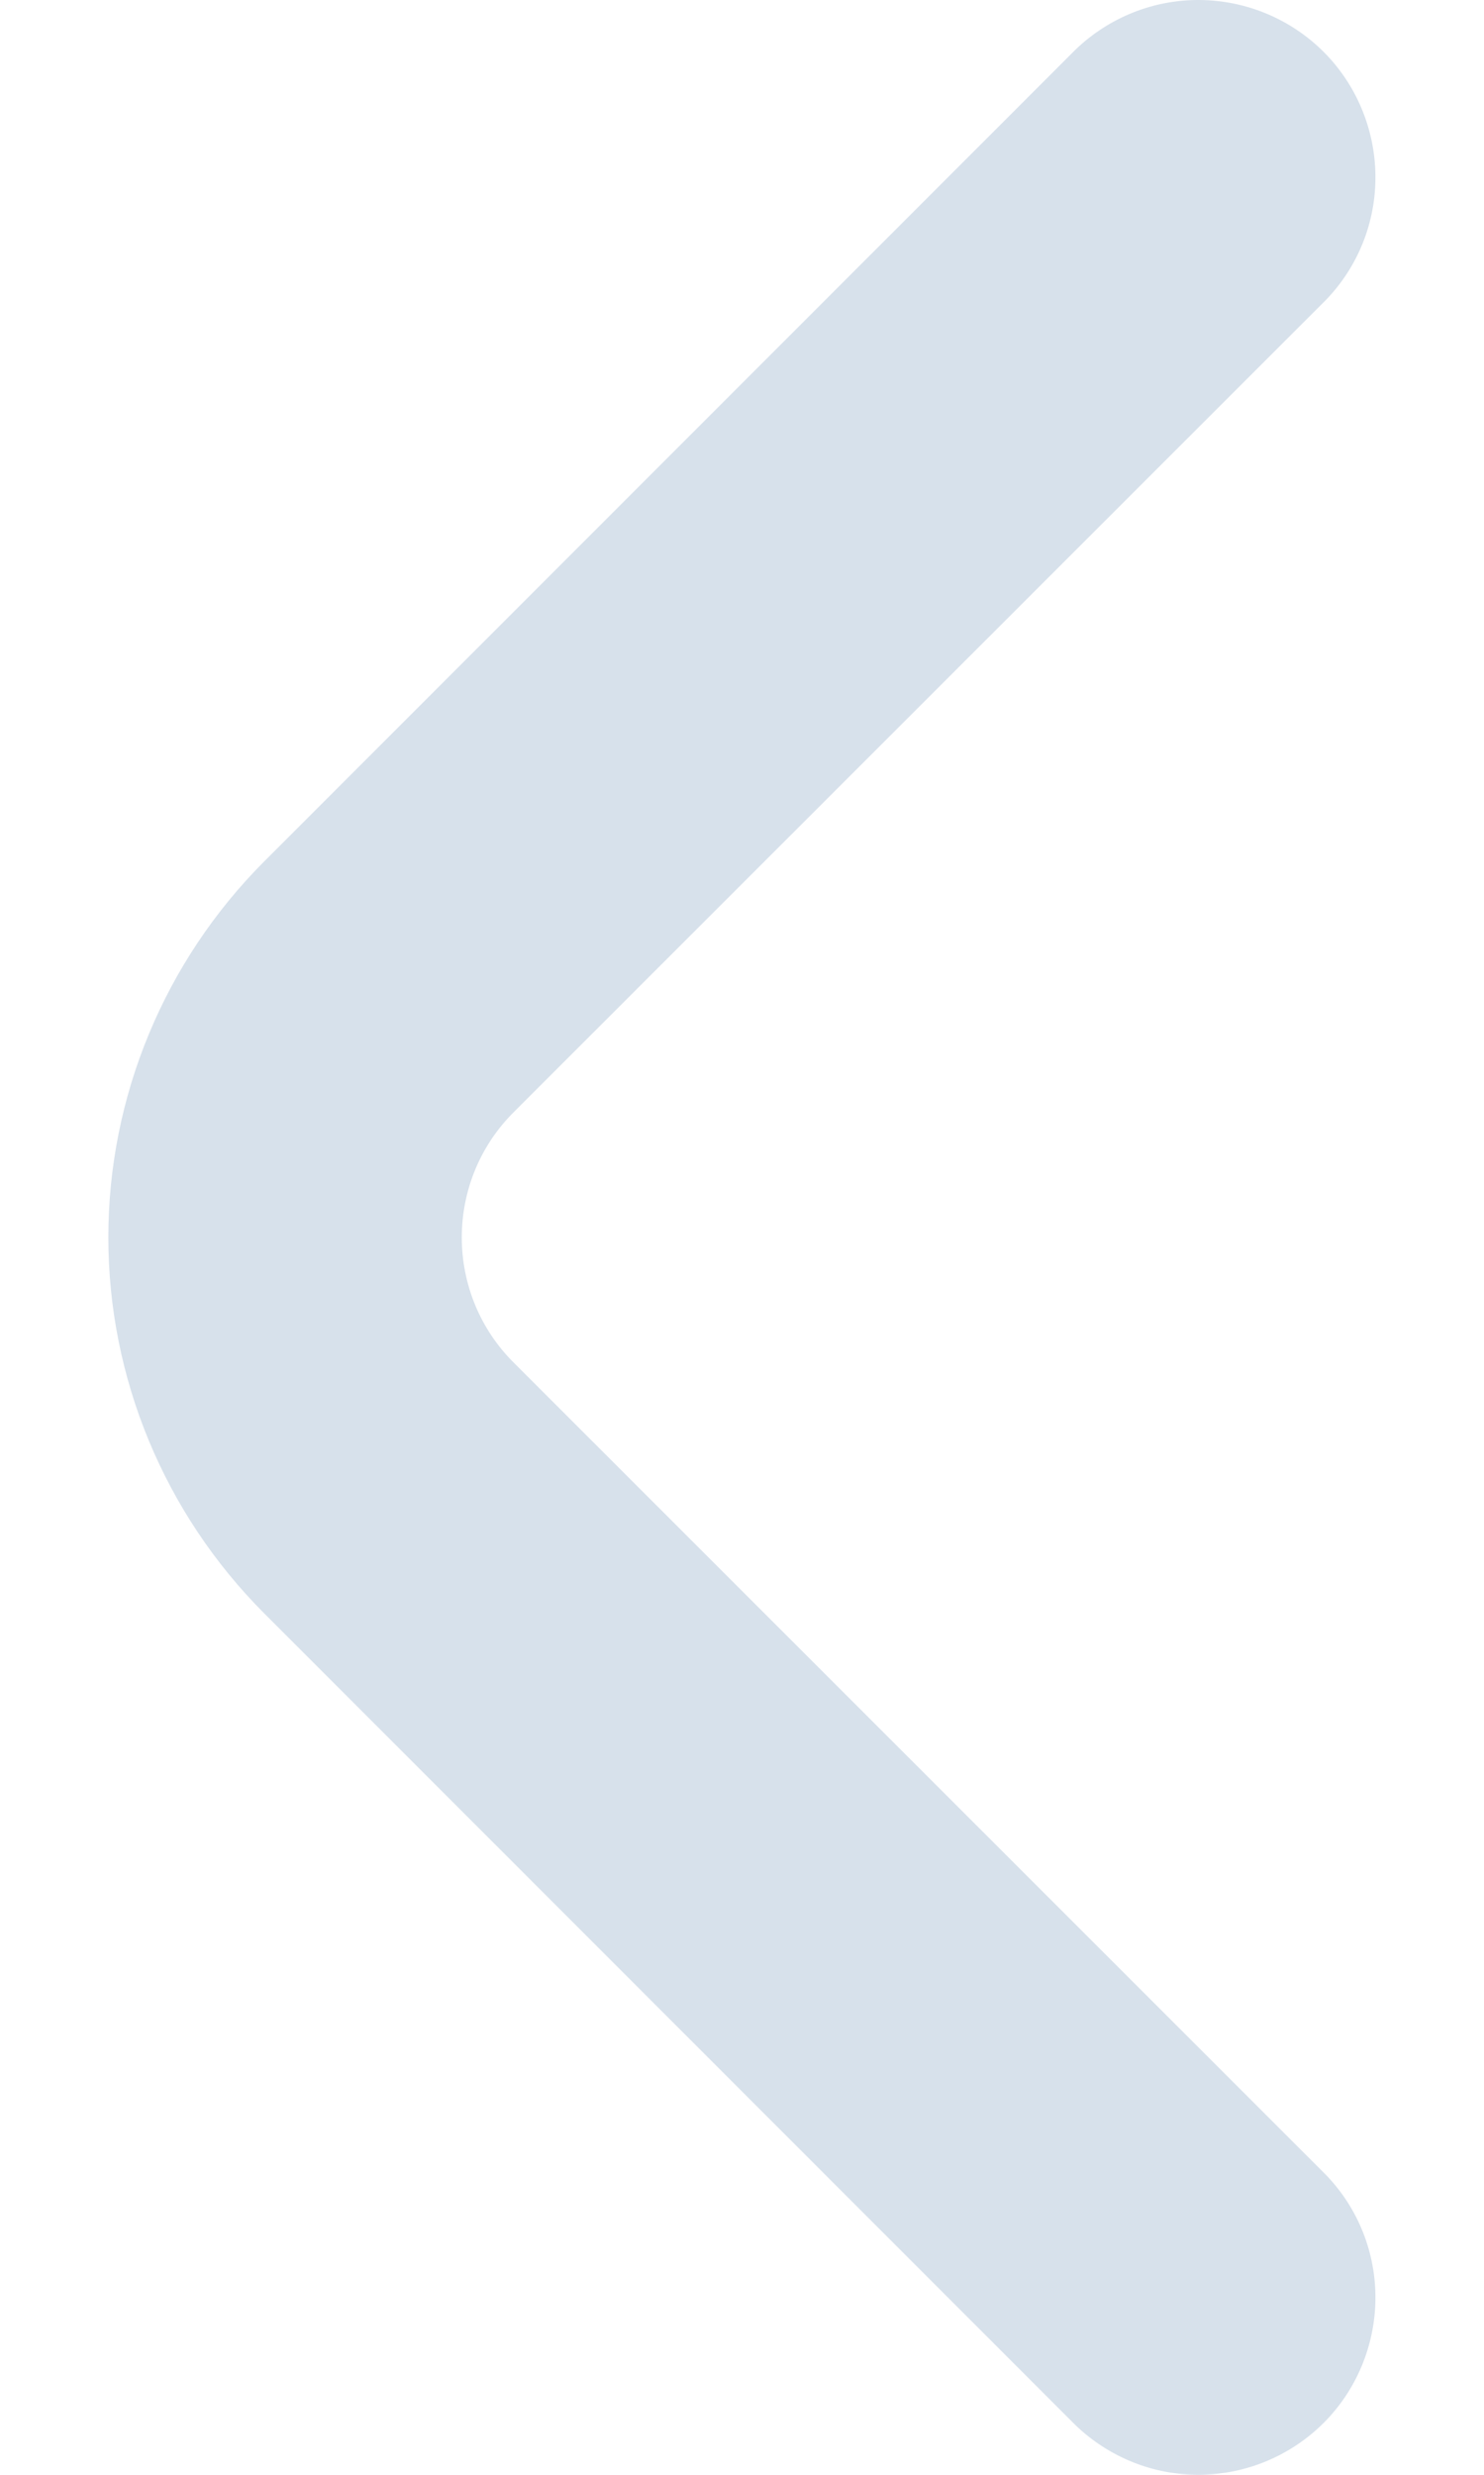 <svg width="6" height="10" viewBox="0 0 6 10" fill="none" xmlns="http://www.w3.org/2000/svg">
<path d="M5.36 1.213C5.491 1.078 5.563 0.897 5.561 0.709C5.559 0.522 5.484 0.342 5.352 0.21C5.219 0.077 5.039 0.002 4.852 2.70492e-05C4.664 -0.002 4.483 0.071 4.348 0.201L1.067 3.482C0.665 3.885 0.438 4.431 0.438 5C0.438 5.569 0.665 6.115 1.067 6.518L4.348 9.799C4.483 9.929 4.664 10.002 4.852 10C5.039 9.998 5.219 9.923 5.352 9.79C5.484 9.658 5.559 9.478 5.561 9.291C5.563 9.103 5.491 8.922 5.36 8.787L2.077 5.506C1.942 5.372 1.867 5.19 1.867 5C1.867 4.81 1.942 4.628 2.077 4.494L5.36 1.213Z" fill="#D7E1EB"/>
</svg>
